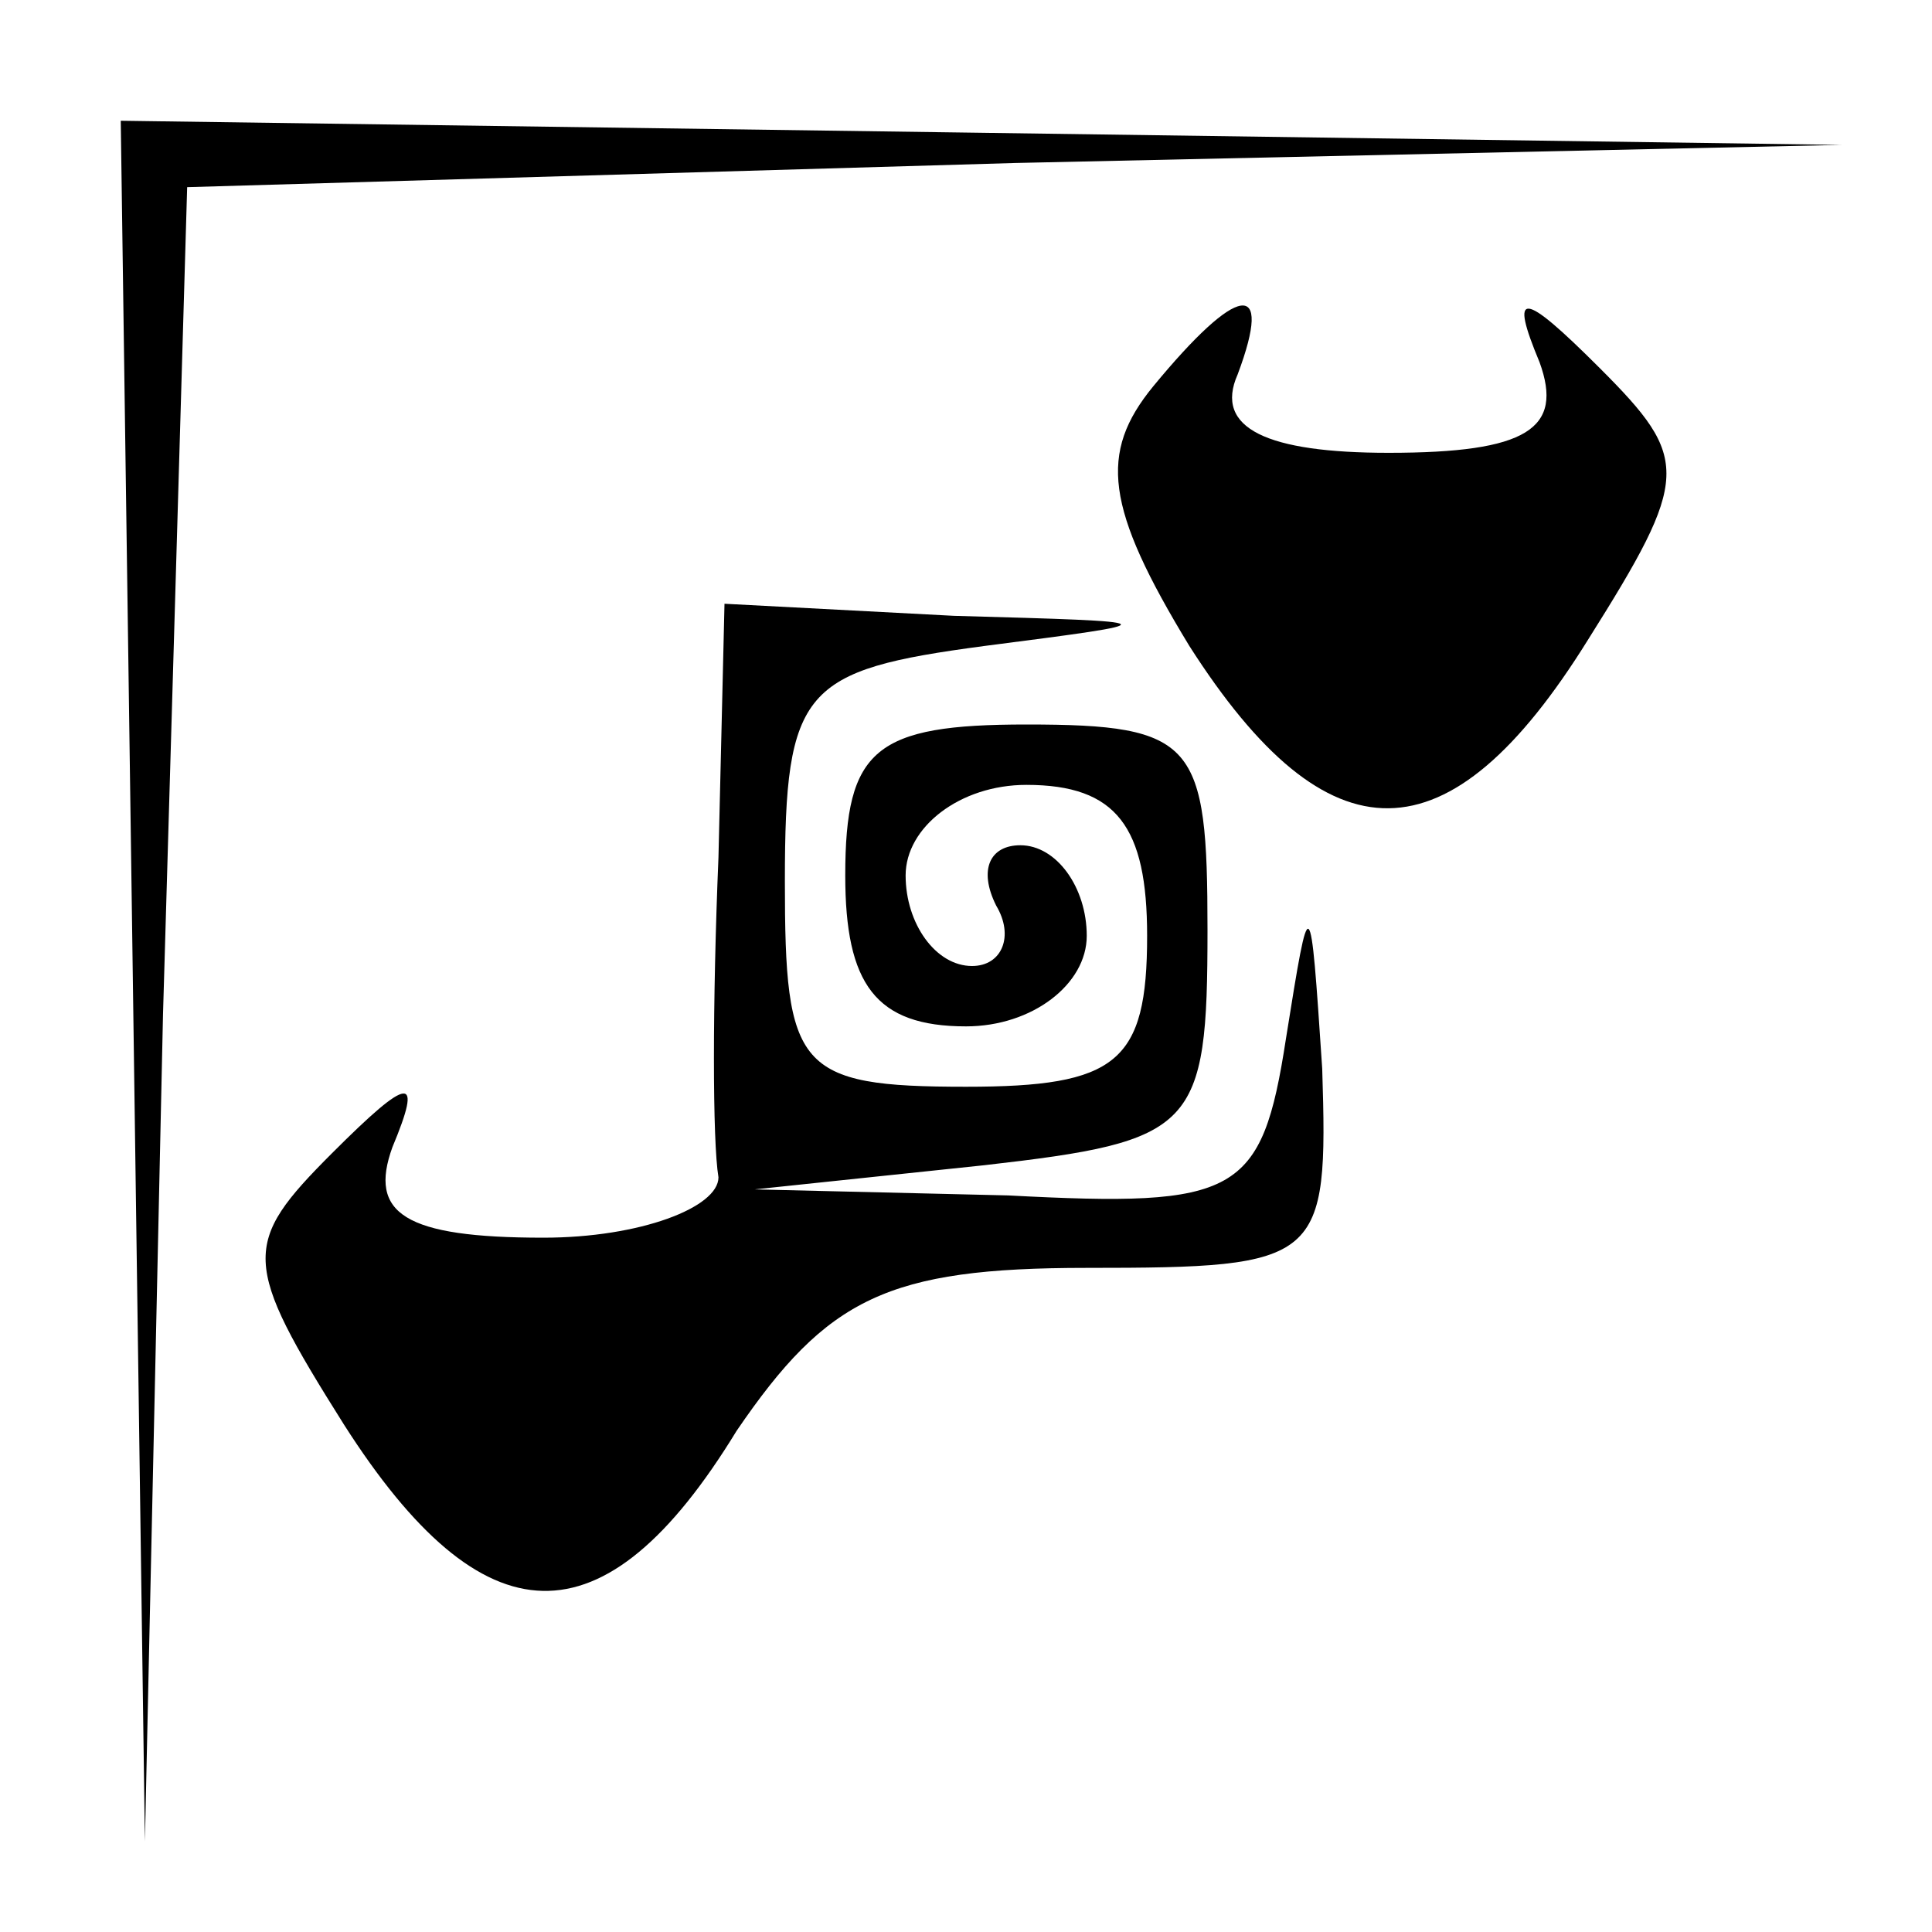 <?xml version="1.0" standalone="no"?>
<!DOCTYPE svg PUBLIC "-//W3C//DTD SVG 20010904//EN"
 "http://www.w3.org/TR/2001/REC-SVG-20010904/DTD/svg10.dtd">
<svg version="1.0" xmlns="http://www.w3.org/2000/svg"
 width="32pt" height="32pt" viewBox="0 0 32 32"
 preserveAspectRatio="xMidYMid meet">
<g transform="translate(0,32) scale(0.1,-0.1)"
fill="#000000" stroke="none">
<path fill="#000000" stroke="none" d="M22 158 l2 -143 3 137 4 137 137 4 137
3 -142 2 -143 2 2 -142z"/>
<path fill="#000000" stroke="none" d="M191 256 c-9 -11 -8 -20 6 -43 23 -36
43 -36 66 1 17 27 17 30 2 45 -13 13 -15 13 -10 1 4 -11 -2 -15 -25 -15 -20 0
-29 4 -25 13 6 16 0 15 -14 -2z"/>
<path fill="#000000" stroke="none" d="M119 178 c-1 -24 -1 -47 0 -53 0 -5
-13 -10 -29 -10 -23 0 -29 4 -25 15 5 12 3 12 -10 -1 -15 -15 -15 -18 2 -45
23 -36 43 -37 65 -1 15 22 25 27 58 27 39 0 40 1 39 33 -2 30 -2 30 -6 5 -4
-26 -8 -28 -46 -26 l-42 1 38 4 c35 4 37 6 37 39 0 31 -2 34 -30 34 -25 0 -30
-4 -30 -25 0 -18 5 -25 20 -25 11 0 20 7 20 15 0 8 -5 15 -11 15 -5 0 -7 -4
-4 -10 3 -5 1 -10 -4 -10 -6 0 -11 7 -11 15 0 8 9 15 20 15 15 0 20 -7 20 -25
0 -21 -5 -25 -30 -25 -28 0 -30 3 -30 34 0 32 3 35 33 39 31 4 31 4 -5 5 l-38
2 -1 -42z"/>
</g>
</svg>
